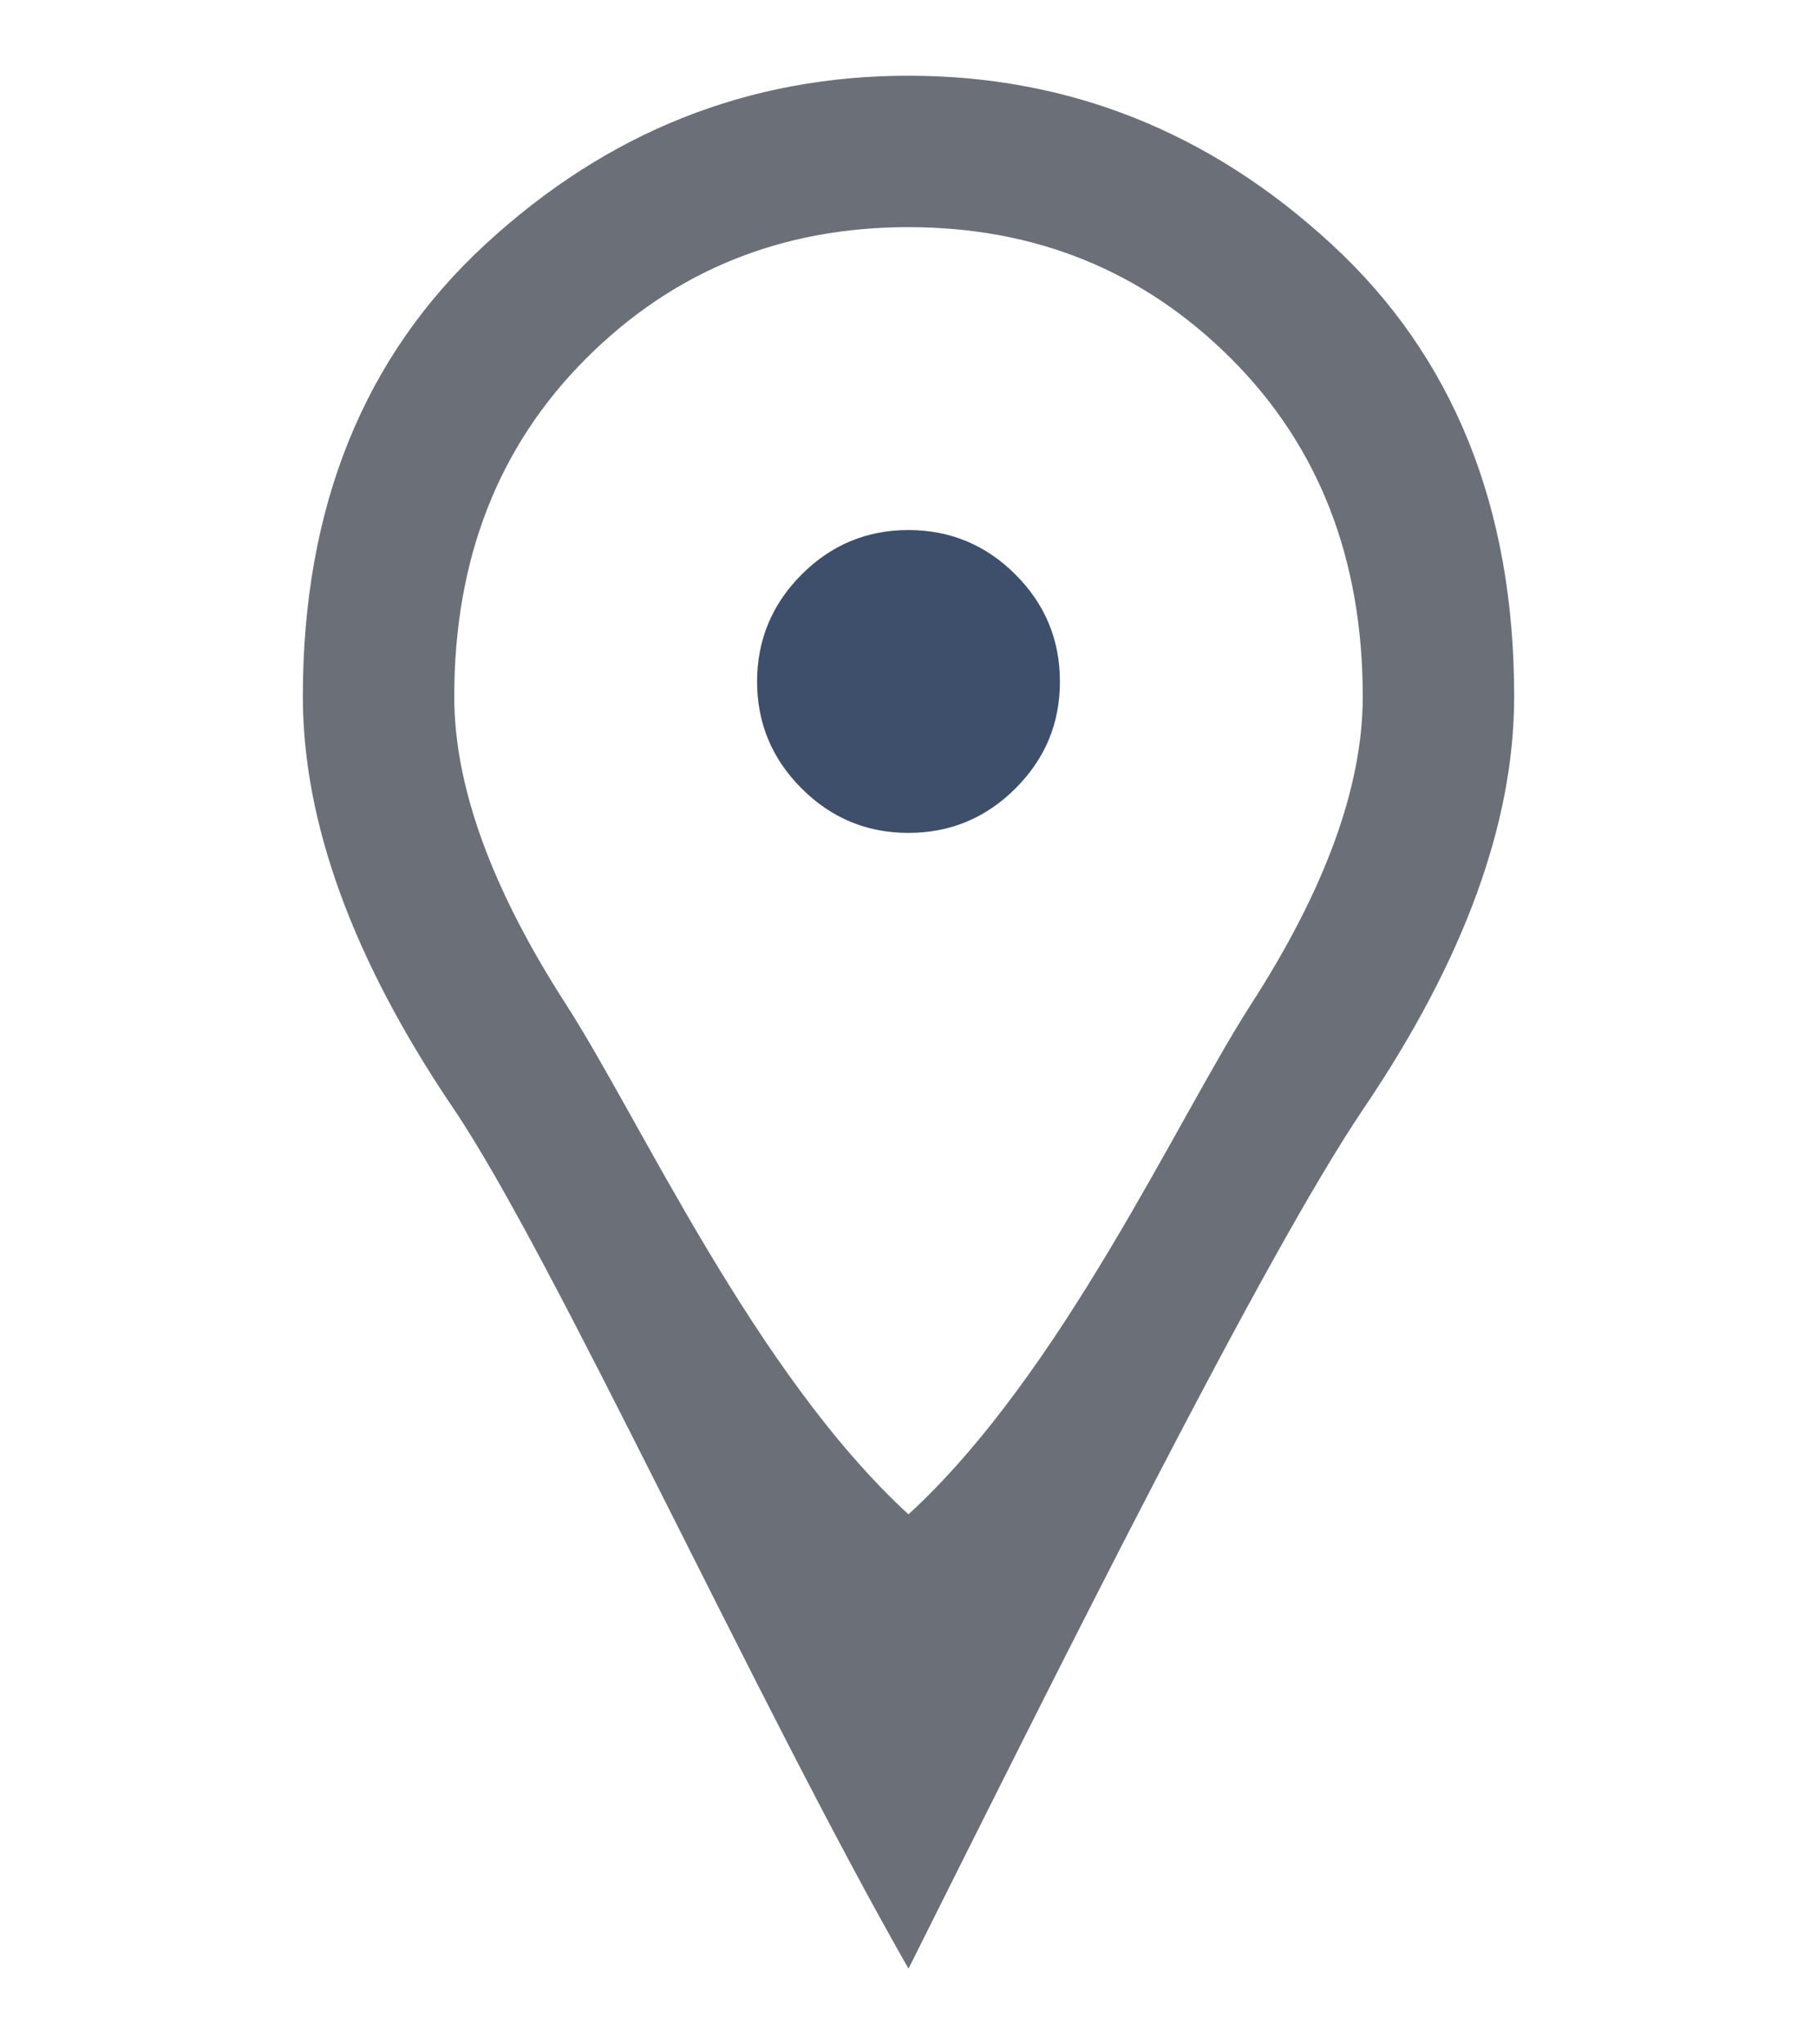<svg width="24" height="27" viewBox="0 0 24 27" fill="none" xmlns="http://www.w3.org/2000/svg">
<path fill-rule="evenodd" clip-rule="evenodd" d="M13.413 10.413C13.021 10.804 12.55 11 12 11C11.451 11.001 10.98 10.805 10.588 10.413C10.196 10.021 10 9.55 10 9C10.001 8.451 10.197 7.98 10.588 7.588C10.979 7.196 11.45 7 12 7C12.551 7.001 13.022 7.197 13.413 7.588C13.804 7.979 14 8.45 14 9C14.001 9.551 13.805 10.022 13.413 10.413Z" fill="#3E4F6C"/>
<path fill-rule="evenodd" clip-rule="evenodd" d="M12 26C10 22.5 7.313 16.596 5.988 14.638C4.663 12.68 4.001 10.867 4 9.2C4 6.7 4.804 4.708 6.413 3.225C8.022 1.742 9.884 1 12 1C14.117 1 15.979 1.742 17.588 3.225C19.197 4.708 20.001 6.7 20 9.2C20 10.867 19.338 12.679 18.013 14.638C16.688 16.597 14 22 12 26ZM16.525 13.263C15.542 14.788 14.033 18.133 12 20C9.967 18.134 8.458 14.788 7.475 13.263C6.492 11.738 6 10.383 6 9.2C6.001 7.384 6.58 5.897 7.738 4.738C8.896 3.579 10.317 3 12 3C13.684 3.001 15.105 3.58 16.263 4.738C17.421 5.896 18 7.383 18 9.2C18 10.384 17.508 11.738 16.525 13.263Z" fill="#6B7078"/>
</svg>
